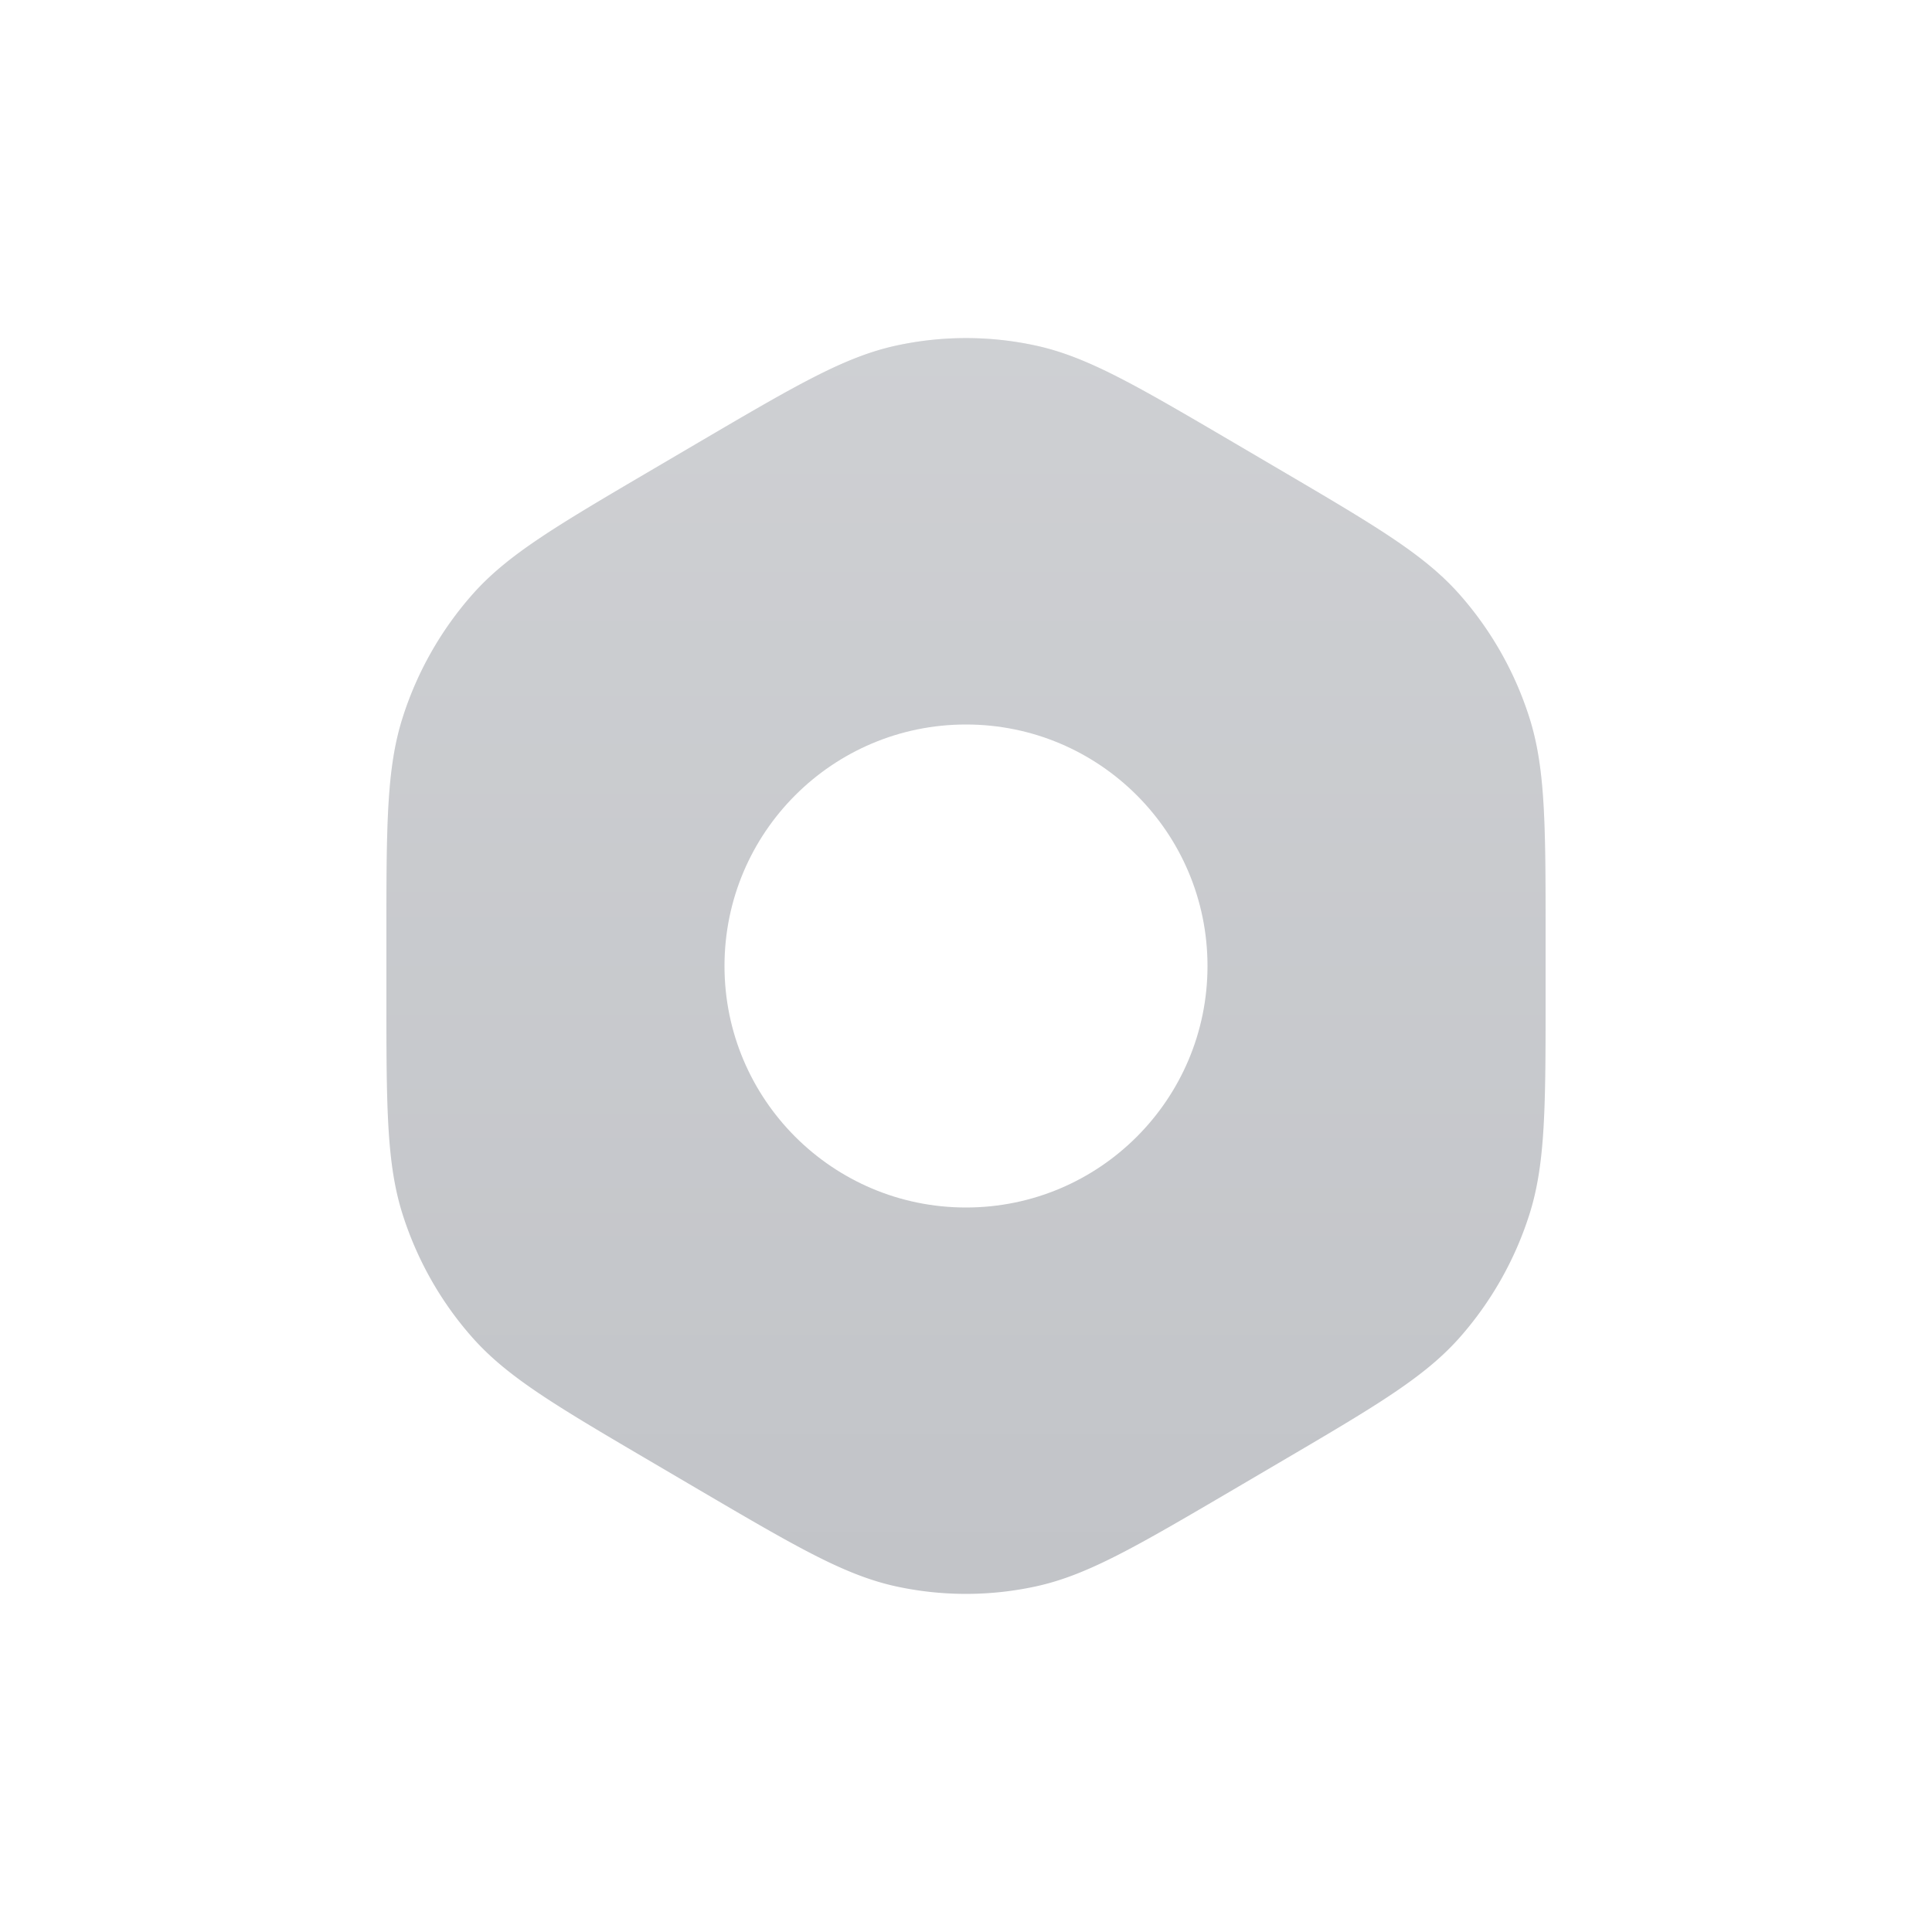 <svg xmlns:xlink="http://www.w3.org/1999/xlink" xmlns="http://www.w3.org/2000/svg" width="40" height="40" fill="none" viewBox="0 0 40 40"><path fill="#C2C4C8" fill-rule="evenodd" d="M18.56 7.154c-1.074.232-2.083.825-4.103 2.01l-.914.537c-2.02 1.186-3.03 1.778-3.763 2.608a7.1 7.1 0 0 0-1.44 2.537C8 15.906 8 17.092 8 19.463v1.074c0 2.37 0 3.556.34 4.618.3.938.79 1.803 1.44 2.537.734.829 1.743 1.421 3.763 2.607l.914.537c2.02 1.185 3.03 1.778 4.102 2.01.95.205 1.932.205 2.881 0 1.074-.232 2.083-.825 4.103-2.01l.914-.537c2.02-1.186 3.03-1.778 3.764-2.607a7.1 7.1 0 0 0 1.44-2.538c.339-1.06.339-2.246.339-4.617v-1.074c0-2.37 0-3.556-.34-4.618a7.1 7.1 0 0 0-1.44-2.536c-.734-.83-1.743-1.422-3.763-2.608l-.914-.537c-2.02-1.185-3.03-1.778-4.102-2.01a6.8 6.8 0 0 0-2.881 0" class="settingsNormal_svg__main" clip-rule="evenodd"></path><path fill="url(&quot;#settingsNormal_svg__a&quot;)" fill-opacity="0.2" fill-rule="evenodd" d="M18.56 7.154c-1.074.232-2.083.825-4.103 2.01l-.914.537c-2.02 1.186-3.03 1.778-3.763 2.608a7.1 7.1 0 0 0-1.44 2.537C8 15.906 8 17.092 8 19.463v1.074c0 2.37 0 3.556.34 4.618.3.938.79 1.803 1.44 2.537.734.829 1.743 1.421 3.763 2.607l.914.537c2.02 1.185 3.03 1.778 4.102 2.01.95.205 1.932.205 2.881 0 1.074-.232 2.083-.825 4.103-2.01l.914-.537c2.02-1.186 3.03-1.778 3.764-2.607a7.1 7.1 0 0 0 1.44-2.538c.339-1.06.339-2.246.339-4.617v-1.074c0-2.37 0-3.556-.34-4.618a7.1 7.1 0 0 0-1.44-2.536c-.734-.83-1.743-1.422-3.763-2.608l-.914-.537c-2.02-1.185-3.03-1.778-4.102-2.01a6.8 6.8 0 0 0-2.881 0" clip-rule="evenodd"></path><circle cx="20" cy="20" r="5" fill="#FFFFFF"></circle><defs><linearGradient id="settingsNormal_svg__a" x1="20" x2="20" y1="7" y2="33" gradientUnits="userSpaceOnUse"><stop stop-color="#fff"></stop><stop offset="1" stop-color="#fff" stop-opacity="0"></stop></linearGradient><linearGradient id="settingsNormal_svg__a" x1="20" x2="20" y1="7" y2="33" gradientUnits="userSpaceOnUse"><stop stop-color="#fff"></stop><stop offset="1" stop-color="#fff" stop-opacity="0"></stop></linearGradient></defs></svg>